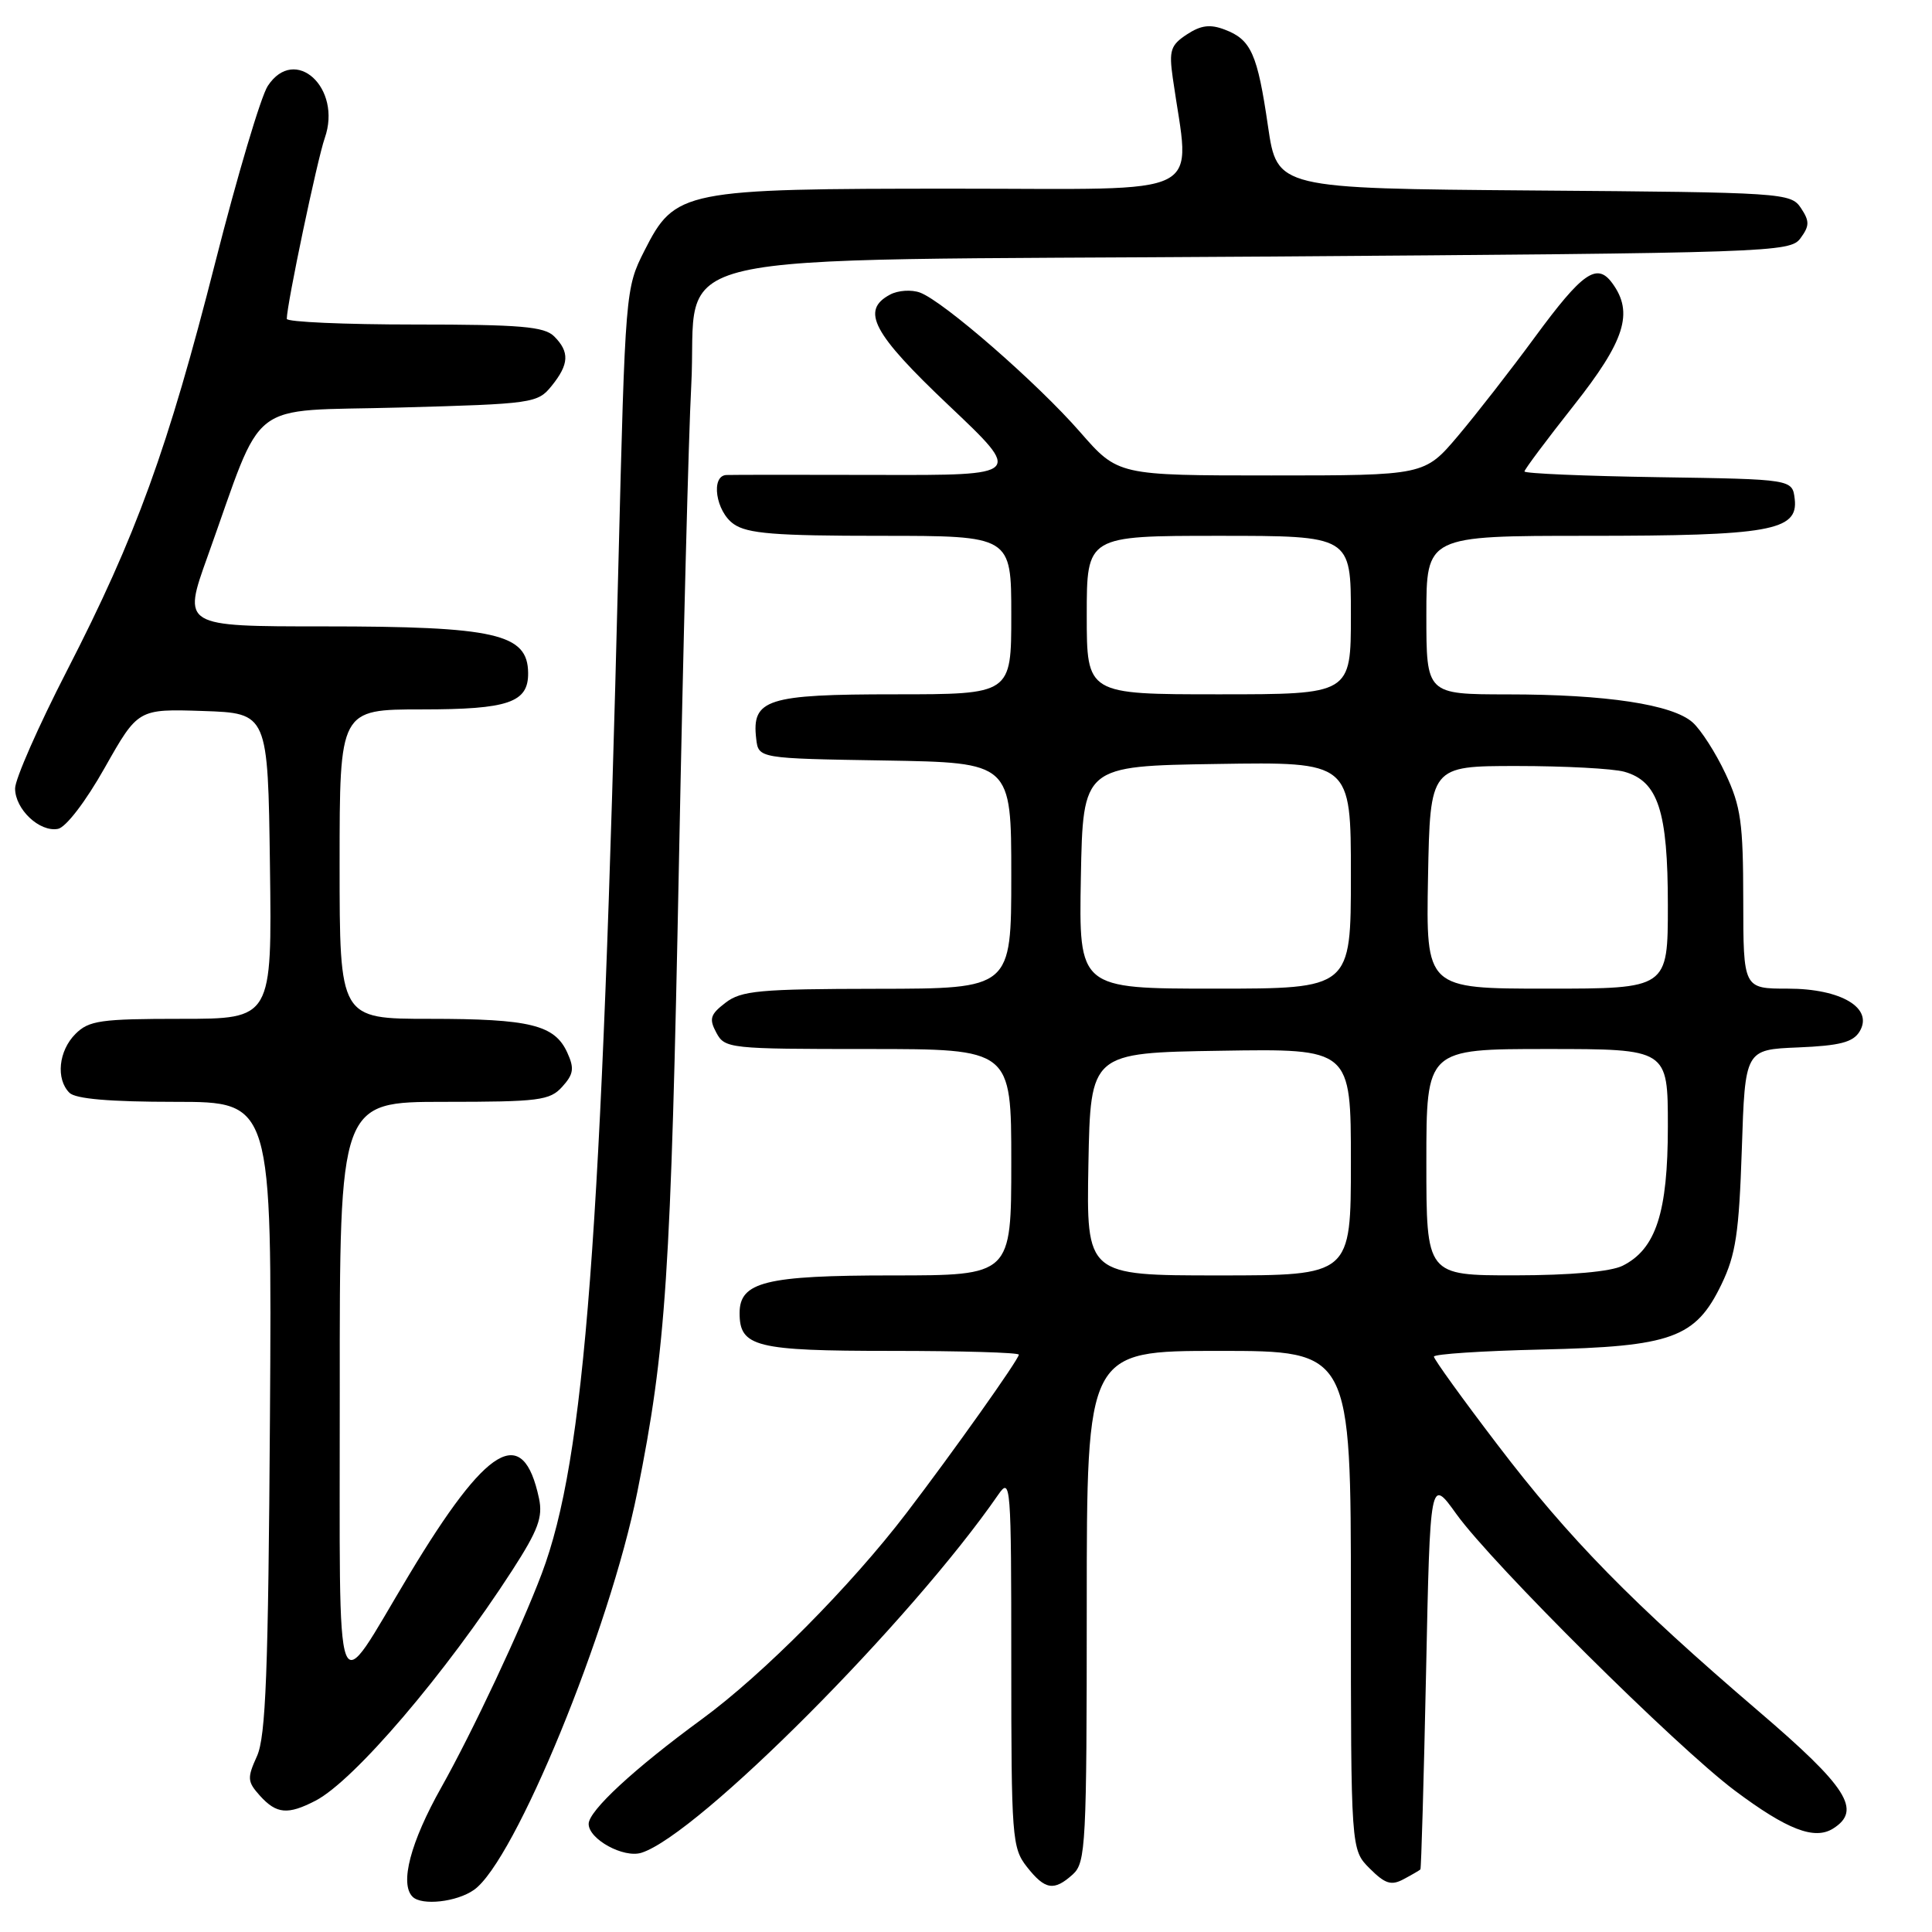<?xml version="1.0" encoding="UTF-8" standalone="no"?>
<!DOCTYPE svg PUBLIC "-//W3C//DTD SVG 1.1//EN" "http://www.w3.org/Graphics/SVG/1.1/DTD/svg11.dtd" >
<svg xmlns="http://www.w3.org/2000/svg" xmlns:xlink="http://www.w3.org/1999/xlink" version="1.1" viewBox="0 0 256 256">
 <g >
 <path fill="currentColor"
d=" M 62.80 250.42 C 68.21 246.64 80.78 216.01 84.45 197.69 C 88.26 178.70 88.89 169.13 89.97 114.00 C 90.52 85.67 91.25 57.41 91.59 51.19 C 92.59 32.69 84.26 34.59 166.99 34.00 C 234.95 33.52 237.21 33.44 238.58 31.56 C 239.78 29.92 239.79 29.31 238.63 27.56 C 237.29 25.56 236.34 25.49 203.24 25.24 C 169.23 24.97 169.23 24.97 168.02 16.76 C 166.62 7.13 165.78 5.25 162.30 3.93 C 160.35 3.18 159.13 3.34 157.27 4.56 C 155.11 5.98 154.88 6.68 155.40 10.34 C 157.69 26.51 160.66 25.00 126.64 25.00 C 90.42 25.00 89.46 25.19 85.38 33.24 C 82.88 38.18 82.85 38.52 81.94 74.86 C 79.72 164.22 77.52 193.30 71.79 208.50 C 69.06 215.75 62.60 229.50 58.48 236.83 C 54.39 244.10 52.94 249.61 54.67 251.33 C 55.88 252.54 60.52 252.03 62.80 250.42 Z  M 142.17 248.35 C 143.87 246.80 144.00 244.36 144.00 212.85 C 144.00 179.00 144.00 179.00 161.50 179.00 C 179.00 179.00 179.00 179.00 179.00 212.05 C 179.00 245.09 179.00 245.09 181.49 247.58 C 183.54 249.63 184.35 249.88 185.99 249.00 C 187.10 248.41 188.09 247.83 188.21 247.71 C 188.32 247.60 188.66 235.86 188.96 221.63 C 189.50 195.77 189.50 195.77 192.97 200.61 C 197.71 207.21 222.08 231.42 229.87 237.26 C 236.79 242.44 240.43 243.85 242.90 242.29 C 246.74 239.87 244.79 236.81 233.00 226.73 C 216.26 212.40 207.91 203.89 198.43 191.44 C 193.79 185.36 190.00 180.10 190.00 179.76 C 190.00 179.42 196.41 179.00 204.25 178.82 C 221.55 178.43 224.67 177.30 228.11 170.17 C 230.00 166.25 230.43 163.37 230.80 152.29 C 231.23 139.08 231.23 139.08 238.26 138.79 C 243.77 138.56 245.53 138.11 246.40 136.69 C 248.29 133.58 243.97 131.00 236.89 131.00 C 231.00 131.00 231.00 131.00 230.99 119.25 C 230.98 109.02 230.68 106.85 228.63 102.50 C 227.34 99.75 225.38 96.70 224.28 95.72 C 221.60 93.34 212.83 92.01 199.75 92.01 C 189.00 92.00 189.00 92.00 189.00 81.50 C 189.00 71.00 189.00 71.00 210.35 71.00 C 234.51 71.00 238.29 70.33 237.81 66.13 C 237.50 63.50 237.50 63.50 219.75 63.23 C 209.99 63.08 202.00 62.74 202.00 62.47 C 202.00 62.21 204.93 58.29 208.50 53.77 C 215.32 45.15 216.50 41.43 213.64 37.53 C 211.61 34.74 209.70 36.07 203.36 44.70 C 200.21 48.99 195.64 54.86 193.20 57.75 C 188.76 63.00 188.76 63.00 168.45 63.00 C 148.14 63.00 148.14 63.00 143.12 57.25 C 137.47 50.77 125.02 39.92 121.91 38.77 C 120.78 38.35 118.98 38.47 117.93 39.04 C 114.01 41.13 115.63 44.17 125.74 53.74 C 135.50 62.98 135.50 62.98 116.50 62.93 C 106.05 62.90 96.94 62.91 96.25 62.94 C 94.14 63.04 94.84 67.78 97.22 69.44 C 99.03 70.71 102.70 71.00 116.72 71.00 C 134.00 71.00 134.00 71.00 134.00 81.50 C 134.00 92.00 134.00 92.00 118.57 92.00 C 101.61 92.00 99.59 92.65 100.20 97.88 C 100.50 100.50 100.50 100.50 117.25 100.77 C 134.00 101.05 134.00 101.05 134.00 116.02 C 134.00 131.00 134.00 131.00 116.25 131.02 C 100.63 131.04 98.22 131.26 96.13 132.87 C 94.11 134.42 93.93 135.00 94.92 136.84 C 96.04 138.94 96.64 139.00 115.04 139.00 C 134.00 139.00 134.00 139.00 134.00 154.00 C 134.00 169.00 134.00 169.00 118.22 169.00 C 101.45 169.00 98.00 169.85 98.00 173.99 C 98.00 178.47 100.11 179.00 118.07 179.00 C 127.38 179.00 135.00 179.22 135.00 179.50 C 135.00 180.12 126.21 192.51 120.10 200.50 C 112.73 210.15 101.08 221.89 93.00 227.80 C 84.01 234.38 78.00 239.94 78.00 241.68 C 78.00 243.71 82.64 246.25 85.00 245.50 C 92.49 243.12 120.73 214.77 132.29 198.03 C 133.92 195.67 134.00 196.66 134.00 220.14 C 134.00 243.50 134.10 244.86 136.07 247.37 C 138.48 250.43 139.66 250.62 142.17 248.35 Z  M 41.81 238.60 C 46.91 235.96 59.04 221.76 67.90 208.04 C 71.31 202.75 71.95 201.03 71.42 198.54 C 69.30 188.61 64.59 191.39 54.20 208.68 C 44.09 225.49 45.05 228.05 45.02 184.25 C 45.00 146.00 45.00 146.00 58.85 146.00 C 71.43 146.00 72.86 145.82 74.50 144.00 C 76.01 142.33 76.12 141.56 75.17 139.48 C 73.50 135.80 70.24 135.00 56.93 135.00 C 45.00 135.00 45.00 135.00 45.00 114.50 C 45.00 94.00 45.00 94.00 55.93 94.00 C 67.36 94.00 70.02 93.09 69.98 89.18 C 69.94 83.97 65.69 83.00 42.85 83.00 C 24.18 83.00 24.18 83.00 27.50 73.75 C 35.16 52.39 32.35 54.57 52.97 54.00 C 70.61 53.52 71.24 53.43 73.09 51.14 C 75.41 48.27 75.50 46.64 73.43 44.57 C 72.12 43.27 68.98 43.00 54.93 43.00 C 45.62 43.00 38.00 42.66 38.00 42.25 C 38.01 40.30 42.04 21.13 43.03 18.30 C 45.37 11.65 39.08 5.90 35.48 11.39 C 34.57 12.78 31.45 23.27 28.54 34.71 C 22.23 59.51 18.05 71.01 8.87 88.87 C 5.09 96.22 2.00 103.24 2.00 104.47 C 2.00 107.23 5.24 110.29 7.68 109.83 C 8.73 109.63 11.35 106.22 13.89 101.71 C 18.29 93.93 18.29 93.93 26.89 94.21 C 35.50 94.50 35.50 94.50 35.77 114.75 C 36.04 135.00 36.04 135.00 24.02 135.00 C 13.33 135.00 11.78 135.22 10.00 137.00 C 7.76 139.24 7.38 142.98 9.20 144.80 C 10.01 145.61 14.58 146.00 23.22 146.00 C 36.04 146.00 36.04 146.00 35.77 187.75 C 35.55 221.60 35.22 230.11 34.05 232.70 C 32.73 235.61 32.77 236.08 34.45 237.95 C 36.64 240.37 38.14 240.50 41.81 238.60 Z  M 144.22 154.25 C 144.50 139.50 144.50 139.50 161.75 139.23 C 179.00 138.95 179.00 138.95 179.00 153.98 C 179.00 169.00 179.00 169.00 161.47 169.00 C 143.95 169.00 143.95 169.00 144.22 154.25 Z  M 189.00 154.00 C 189.00 139.00 189.00 139.00 205.00 139.00 C 221.00 139.00 221.00 139.00 221.00 149.25 C 221.00 160.67 219.42 165.51 215.00 167.72 C 213.43 168.50 208.12 168.98 200.75 168.99 C 189.00 169.00 189.00 169.00 189.00 154.00 Z  M 143.22 116.25 C 143.50 101.50 143.50 101.50 161.25 101.23 C 179.00 100.95 179.00 100.95 179.00 115.98 C 179.00 131.00 179.00 131.00 160.97 131.00 C 142.95 131.00 142.95 131.00 143.22 116.25 Z  M 189.22 116.25 C 189.50 101.50 189.50 101.50 201.00 101.50 C 207.32 101.50 213.73 101.84 215.23 102.26 C 219.71 103.52 221.00 107.46 221.00 119.95 C 221.00 131.00 221.00 131.00 204.97 131.00 C 188.95 131.00 188.95 131.00 189.22 116.25 Z  M 144.00 81.50 C 144.00 71.00 144.00 71.00 161.50 71.00 C 179.00 71.00 179.00 71.00 179.00 81.50 C 179.00 92.00 179.00 92.00 161.50 92.00 C 144.00 92.00 144.00 92.00 144.00 81.50 Z "/>
</g>
</svg>